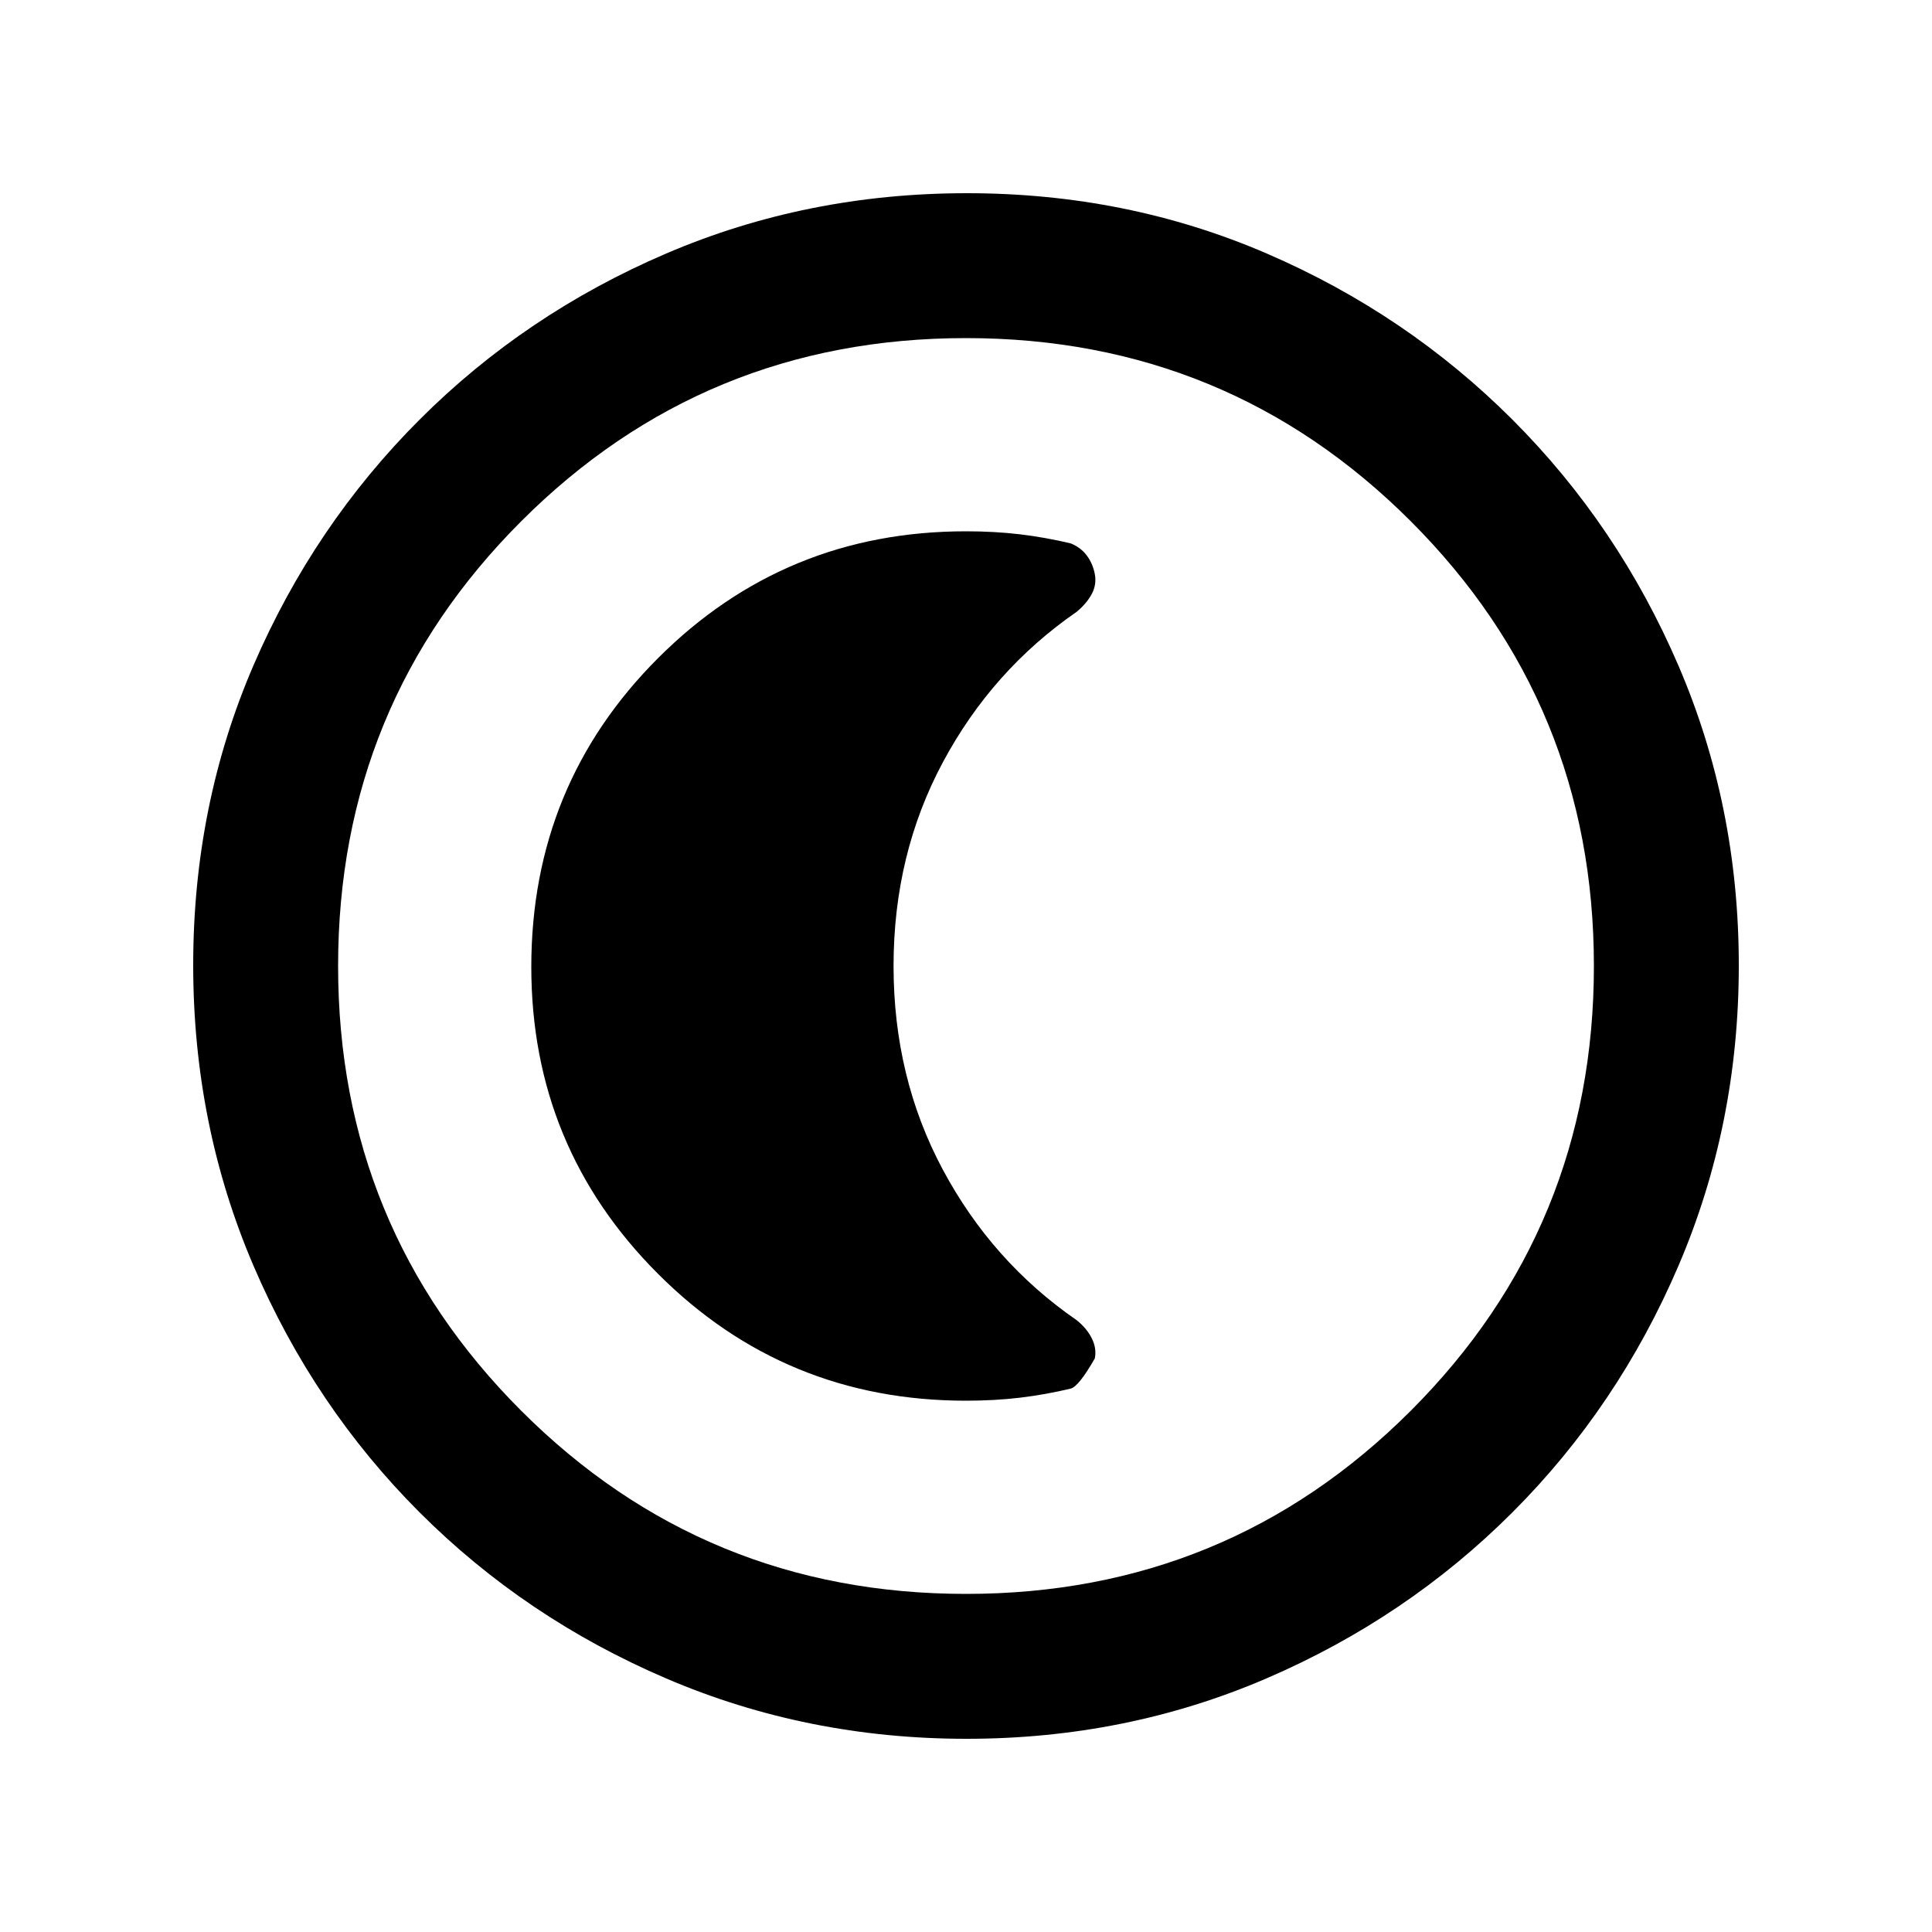 <svg xmlns="http://www.w3.org/2000/svg" height="20" viewBox="0 96 960 960" width="20"><path d="M480.276 960Q401 960 331 930q-70-30-122.5-82.5T126 725.042q-30-69.959-30-149.5Q96 496 126 426.5t82.5-122Q261 252 330.958 222q69.959-30 149.5-30Q560 192 629.5 222t122 82.5Q804 357 834 426.724q30 69.725 30 149Q864 655 834 725q-30 70-82.5 122.5T629.276 930q-69.725 30-149 30ZM480 888q130 0 221-91t91-221q0-130-91-221t-221-91q-130 0-221 91t-91 221q0 130 91 221t221 91Zm0-312Zm0 216q14.258 0 26.839-1.5Q519.419 789 532 786q4-1 12-15 1-5-1.5-10t-7.5-9q-42-29-66.5-74.772Q444 631.455 444 576q0-55.455 24.5-101.228Q493 429 535 400q5-4.174 7.5-8.87 2.5-4.695 1.5-9.913-1-5.217-4-9.217-3-4-8-6-12.581-3-25.161-4.5Q494.258 360 480 360q-90 0-153 63t-63 153.448Q264 666 327 729q63 63 153 63Z"/></svg>